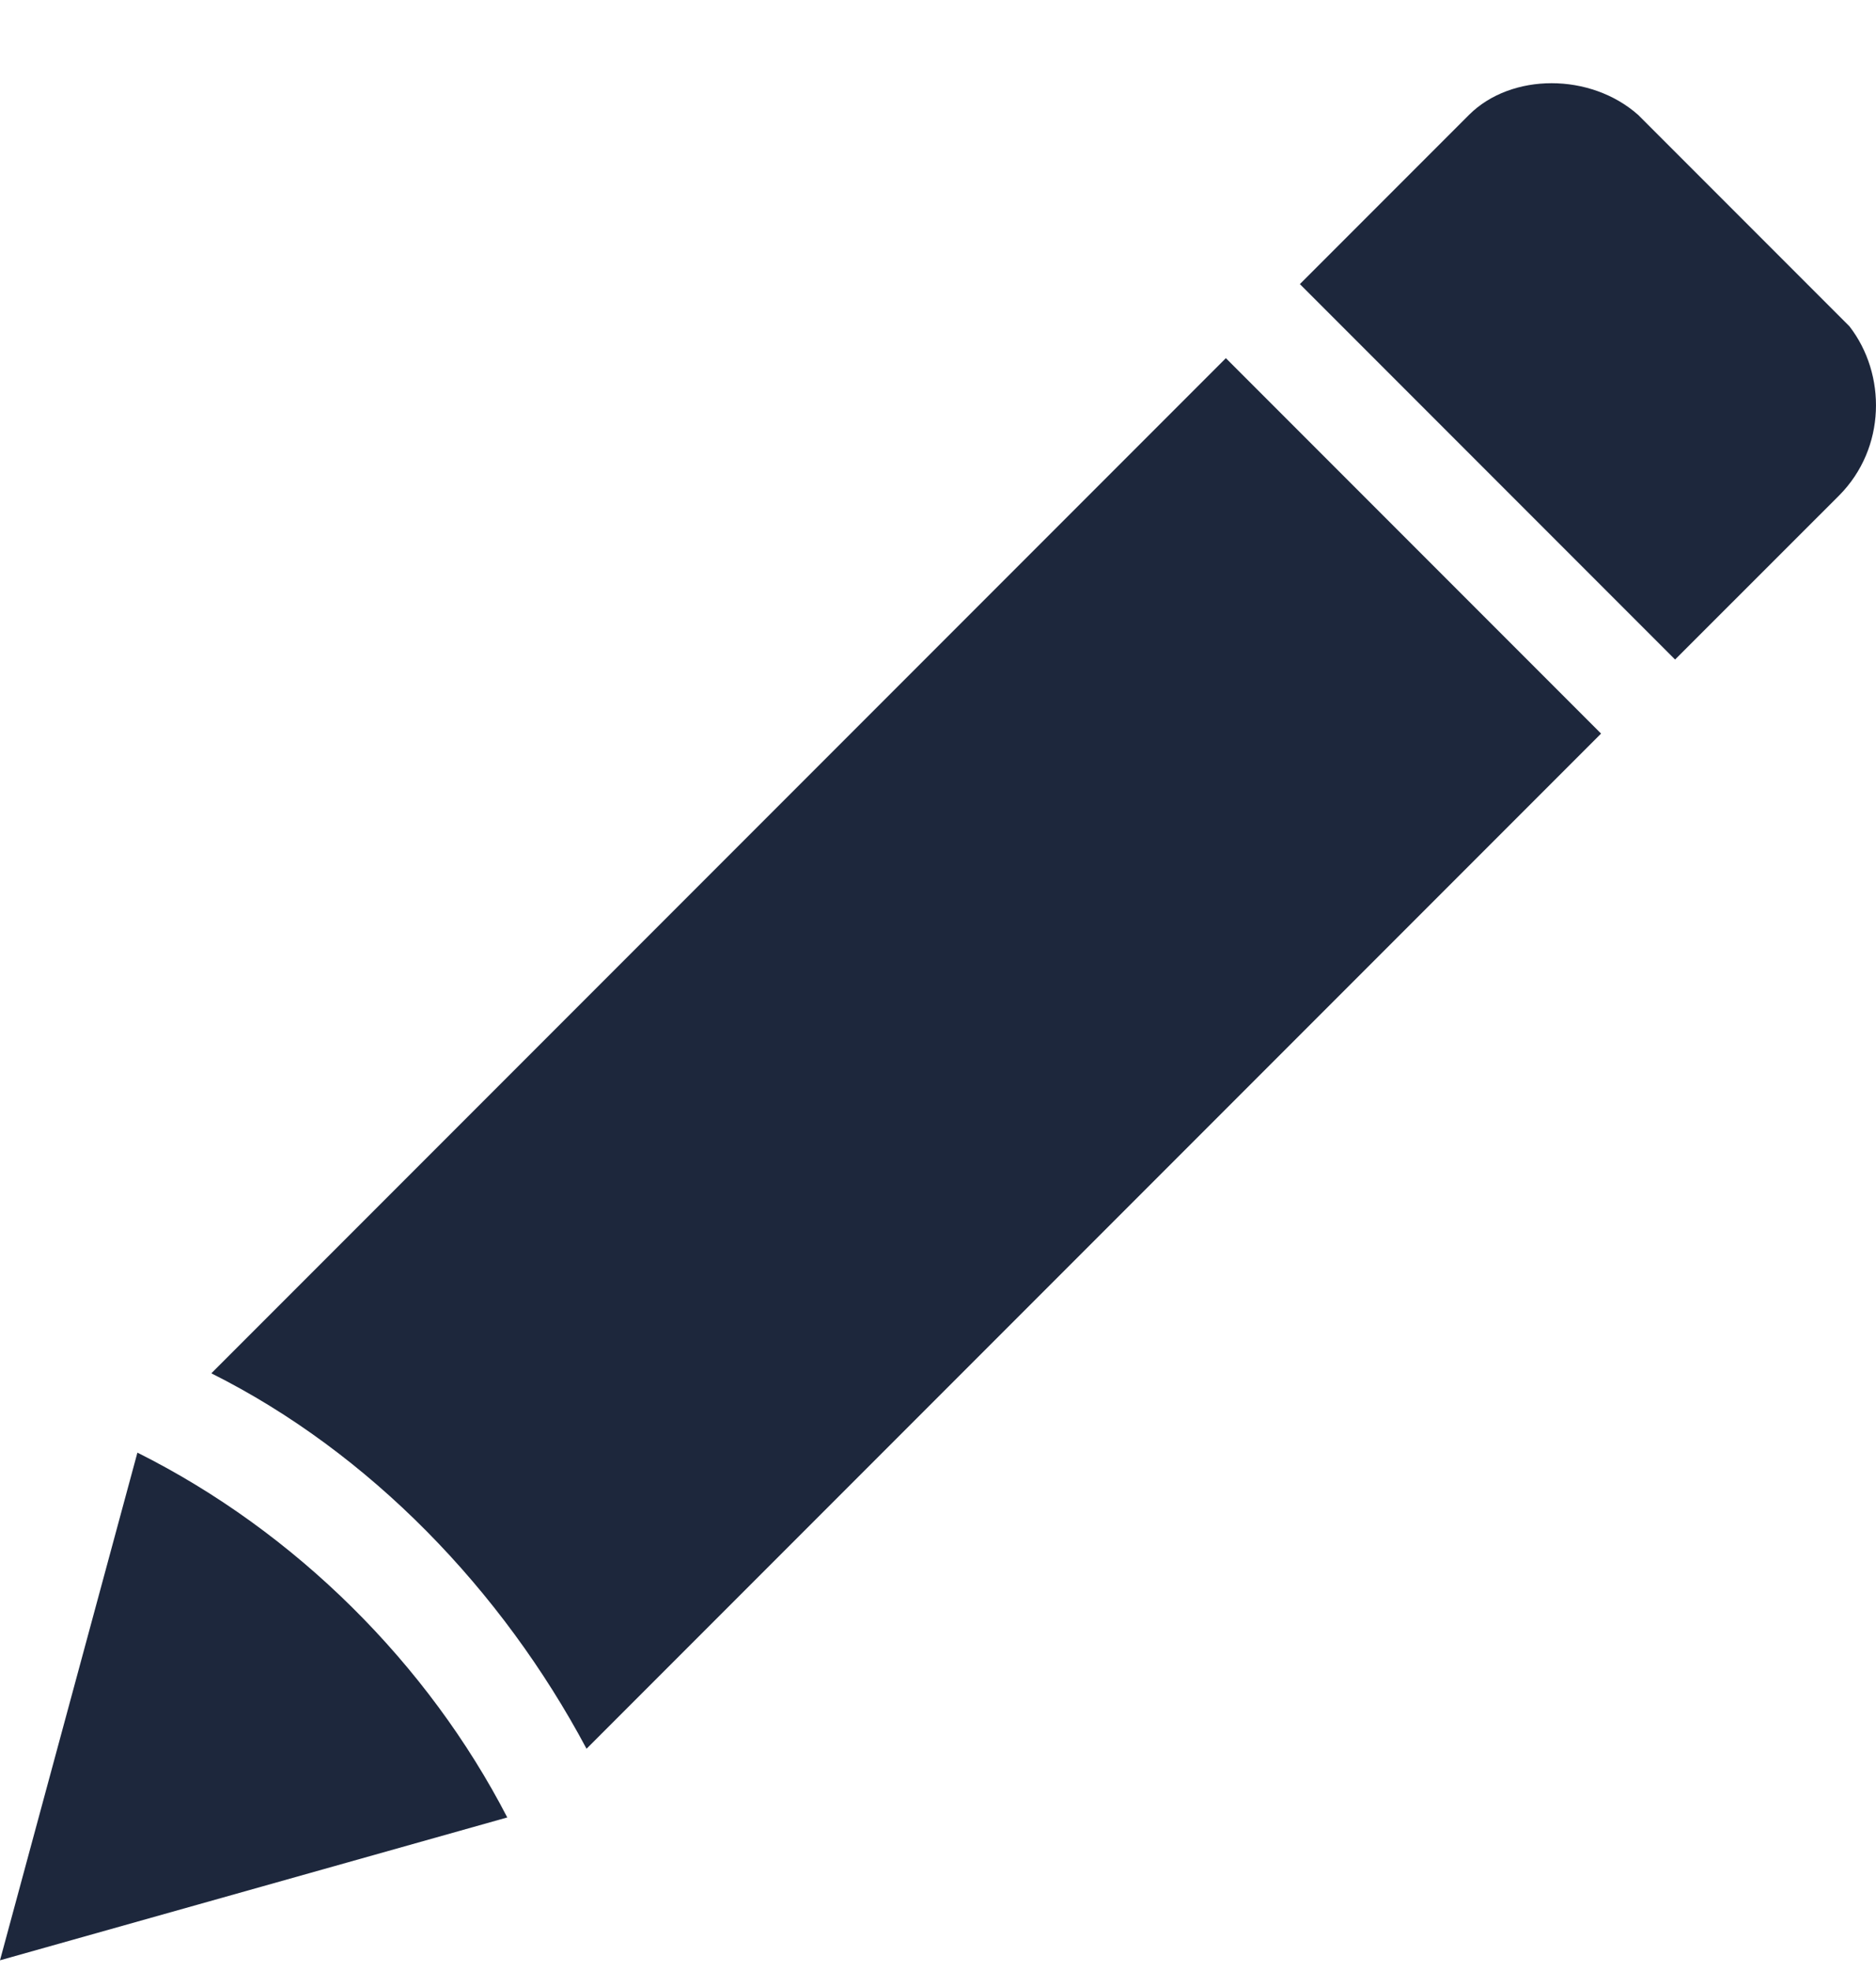 <svg width="20" height="21" viewBox="0 0 20 21" fill="none" xmlns="http://www.w3.org/2000/svg">
<path d="M19.605 5.281L17.858 7.027L13.858 3.027L15.661 1.224C16.112 0.774 16.957 0.774 17.464 1.224L19.717 3.477C20.111 3.985 20.111 4.773 19.605 5.281L19.605 5.281Z" fill="#1D273C"/>
<path d="M1.465 15.477C3.155 16.322 4.563 17.73 5.408 19.364L0 20.886L1.465 15.477ZM6.253 18.632C5.352 16.942 3.943 15.477 2.253 14.632L13.069 3.816L17.069 7.816L6.253 18.632Z" fill="#1D273C"/>
</svg>
